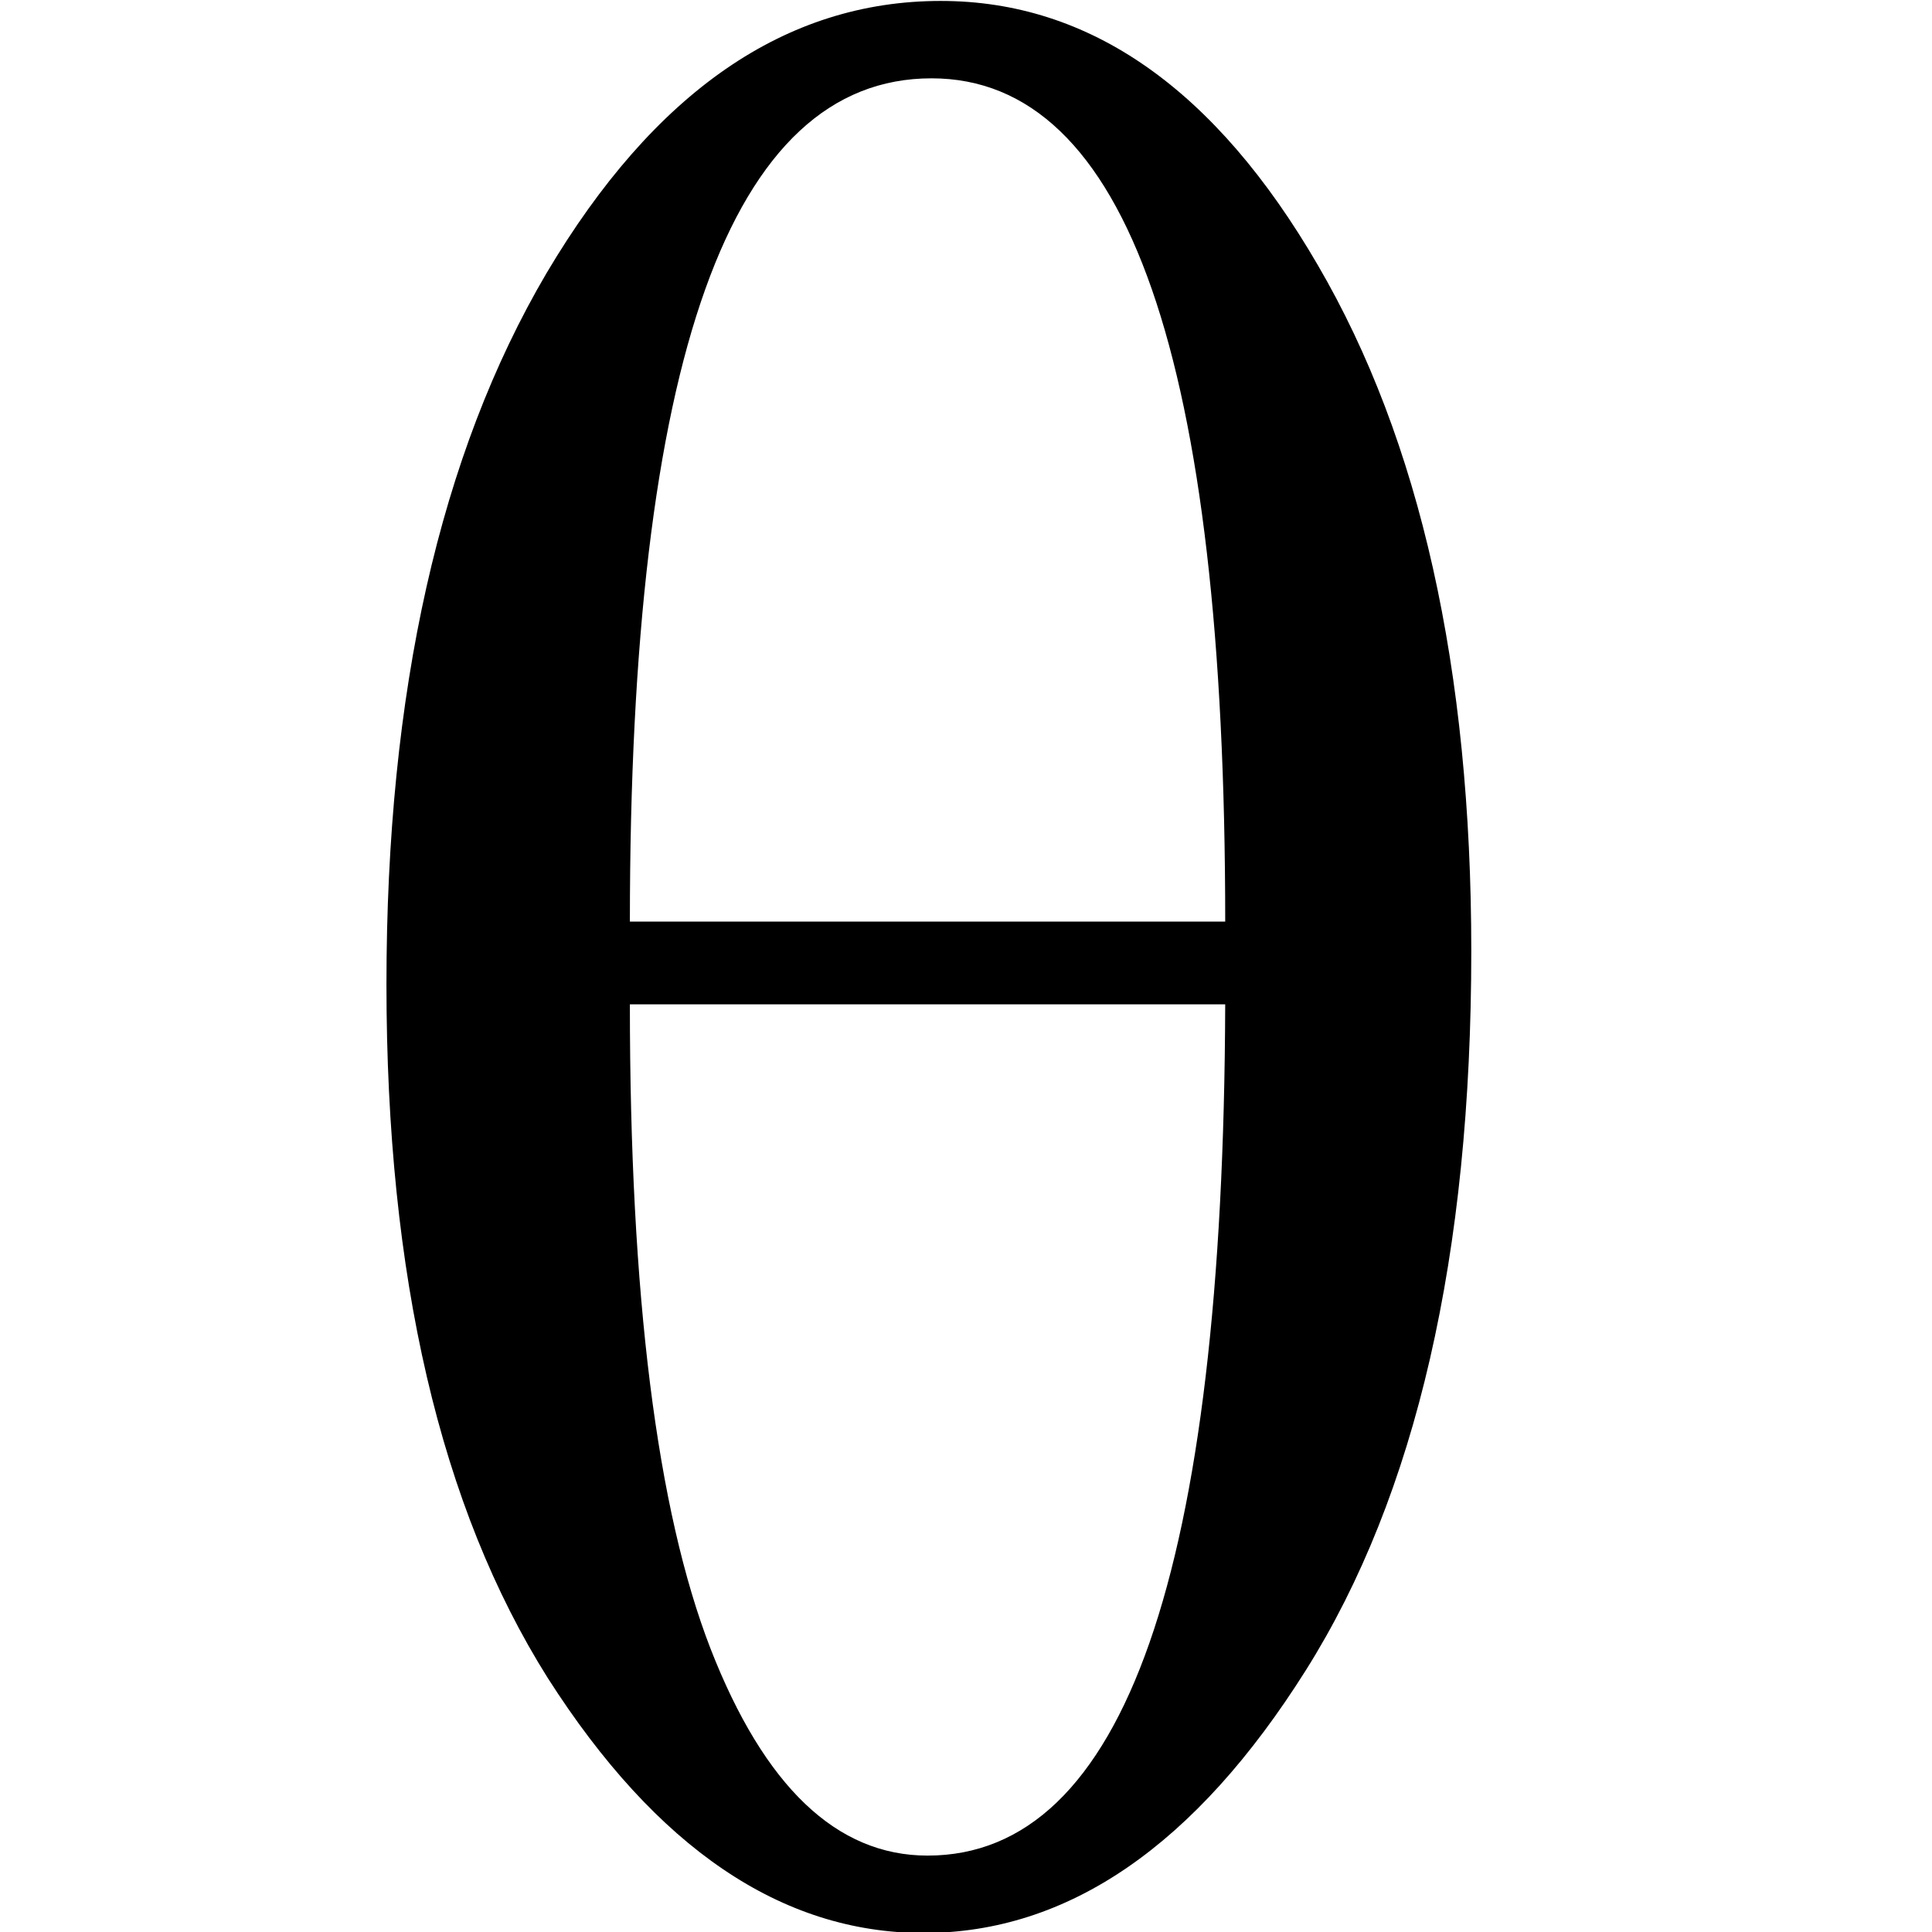 <svg xmlns="http://www.w3.org/2000/svg" xmlns:xlink="http://www.w3.org/1999/xlink" version="1.1" width="1000" height="1000" viewBox="0 0 1000 1000" xml:space="preserve">
<desc>Created with Fabric.js 3.5.0</desc>
<defs>
</defs>
<rect x="0" y="0" width="100%" height="100%" fill="#ffffff"/>
<g transform="matrix(0.362 0 0 0.362 277.849 275.098)" id="515923">
<rect style="stroke: none; stroke-width: 1; stroke-dasharray: none; stroke-linecap: butt; stroke-dashoffset: 0; stroke-linejoin: miter; stroke-miterlimit: 4; is-custom-font: none; font-file-url: none; fill: rgb(255,255,255); fill-rule: nonzero; opacity: 1;" x="-50" y="-50" rx="0" ry="0" width="100" height="100"/>
</g>
<g transform="matrix(3.506 0 0 3.536 480.781 500.498)" id="809506">
<path style="stroke: none; stroke-width: 1; stroke-dasharray: none; stroke-linecap: butt; stroke-dashoffset: 0; stroke-linejoin: miter; stroke-miterlimit: 4; is-custom-font: none; font-file-url: none; fill: rgb(0,0,0); fill-rule: nonzero; opacity: 1;" vector-effect="non-scaling-stroke" transform=" translate(-451.161, -704.43)" d="m 452.919 563.024 q 33.008 0 55.664 38.672 q 22.656 38.477 22.656 100.391 q 0 66.797 -24.414 105.273 q -24.414 38.477 -56.445 38.477 q -31.445 0 -55.469 -37.305 q -23.828 -37.5 -23.828 -101.562 q 0 -64.258 23.633 -104.102 q 23.828 -39.844 58.203 -39.844 z m 41.992 134.766 q 0 -123.438 -43.359 -123.438 q -44.531 0 -44.531 123.438 z m -87.891 12.109 q 0 63.867 11.914 94.336 q 11.914 30.273 32.031 30.273 q 43.555 0 43.945 -124.609 z" stroke-linecap="round"/>
</g>
</svg>